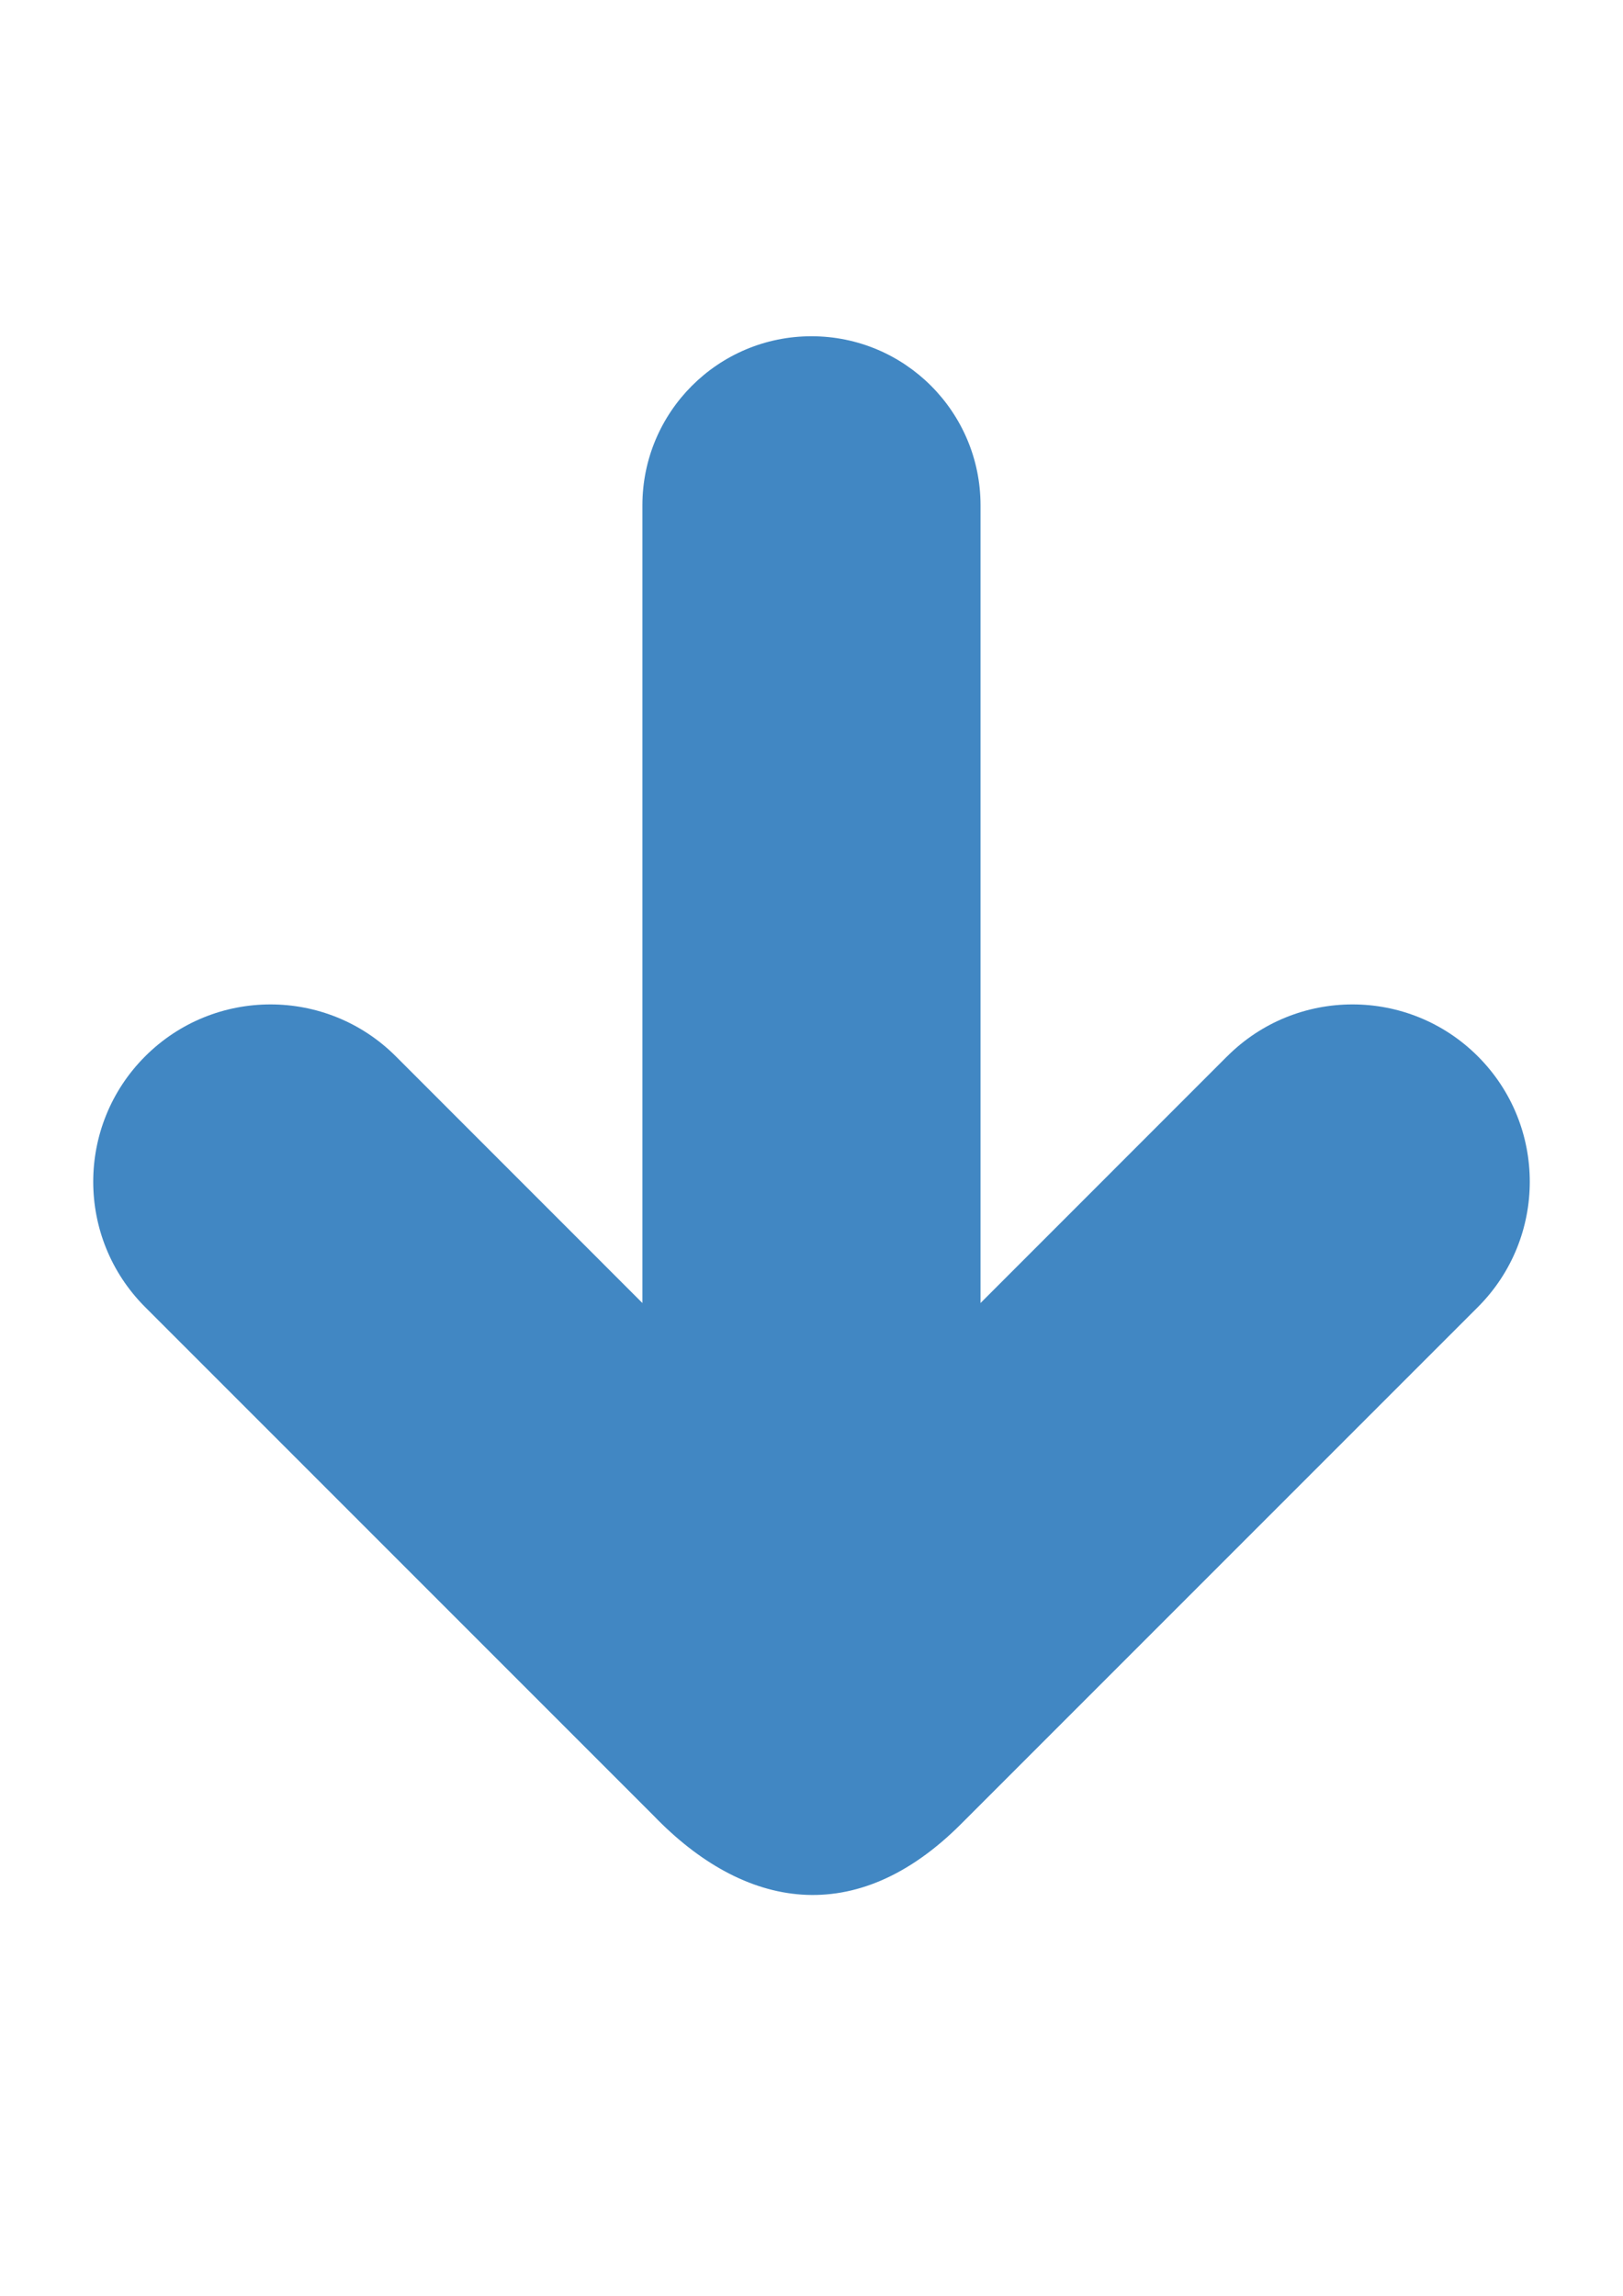 <?xml version="1.0" encoding="UTF-8"?>
<!DOCTYPE svg PUBLIC "-//W3C//DTD SVG 1.1//EN" "http://www.w3.org/Graphics/SVG/1.1/DTD/svg11.dtd">
<!-- Creator: CorelDRAW 2018 (64-Bit) -->
<svg xmlns="http://www.w3.org/2000/svg" xml:space="preserve" width="210mm" height="297mm" version="1.1" style="shape-rendering:geometricPrecision; text-rendering:geometricPrecision; image-rendering:optimizeQuality; fill-rule:evenodd; clip-rule:evenodd"
viewBox="0 0 21000 29700"
 xmlns:xlink="http://www.w3.org/1999/xlink">
 <defs>
  <style type="text/css">
   <![CDATA[
    .fil0 {fill:#4187C3}
   ]]>
  </style>
 </defs>
 <g id="Слой_x0020_1">
  <path class="fil0" d="M15877.47 13665.5l-3190.32 3191.22 0 -10319.18c-0.04,-1208.14 -979.43,-2187.54 -2187.58,-2187.54 -1208.15,0 -2187.54,979.4 -2187.54,2187.54l0 10319.14 -3190.32 -3191.22c-895.72,-895.72 -2348,-895.72 -3243.72,0 -895.72,895.72 -895.72,2348 0,3243.72l6575.34 6575.34c1176.68,1222.36 2619.51,1473.82 3979.11,114.3l6689.64 -6689.64c895.72,-895.72 895.72,-2348 0,-3243.72 -895.72,-895.72 -2348,-895.72 -3243.72,0l-0.89 0.04z"/>
  <g id="_2449608210688">
  </g>
  <g id="_2449608210880">
  </g>
  <g id="_2449608211296">
  </g>
  <g id="_2449608209536">
  </g>
  <g id="_2449608208864">
  </g>
  <g id="_2449608203392">
  </g>
  <g id="_2449608204352">
  </g>
  <g id="_2449608201568">
  </g>
  <g id="_2449608195200">
  </g>
  <g id="_2449608193824">
  </g>
  <g id="_2449608193376">
  </g>
  <g id="_2449608192256">
  </g>
  <g id="_2449608190592">
  </g>
  <g id="_2449608191616">
  </g>
  <g id="_2449608191552">
  </g>
 </g>
</svg>
